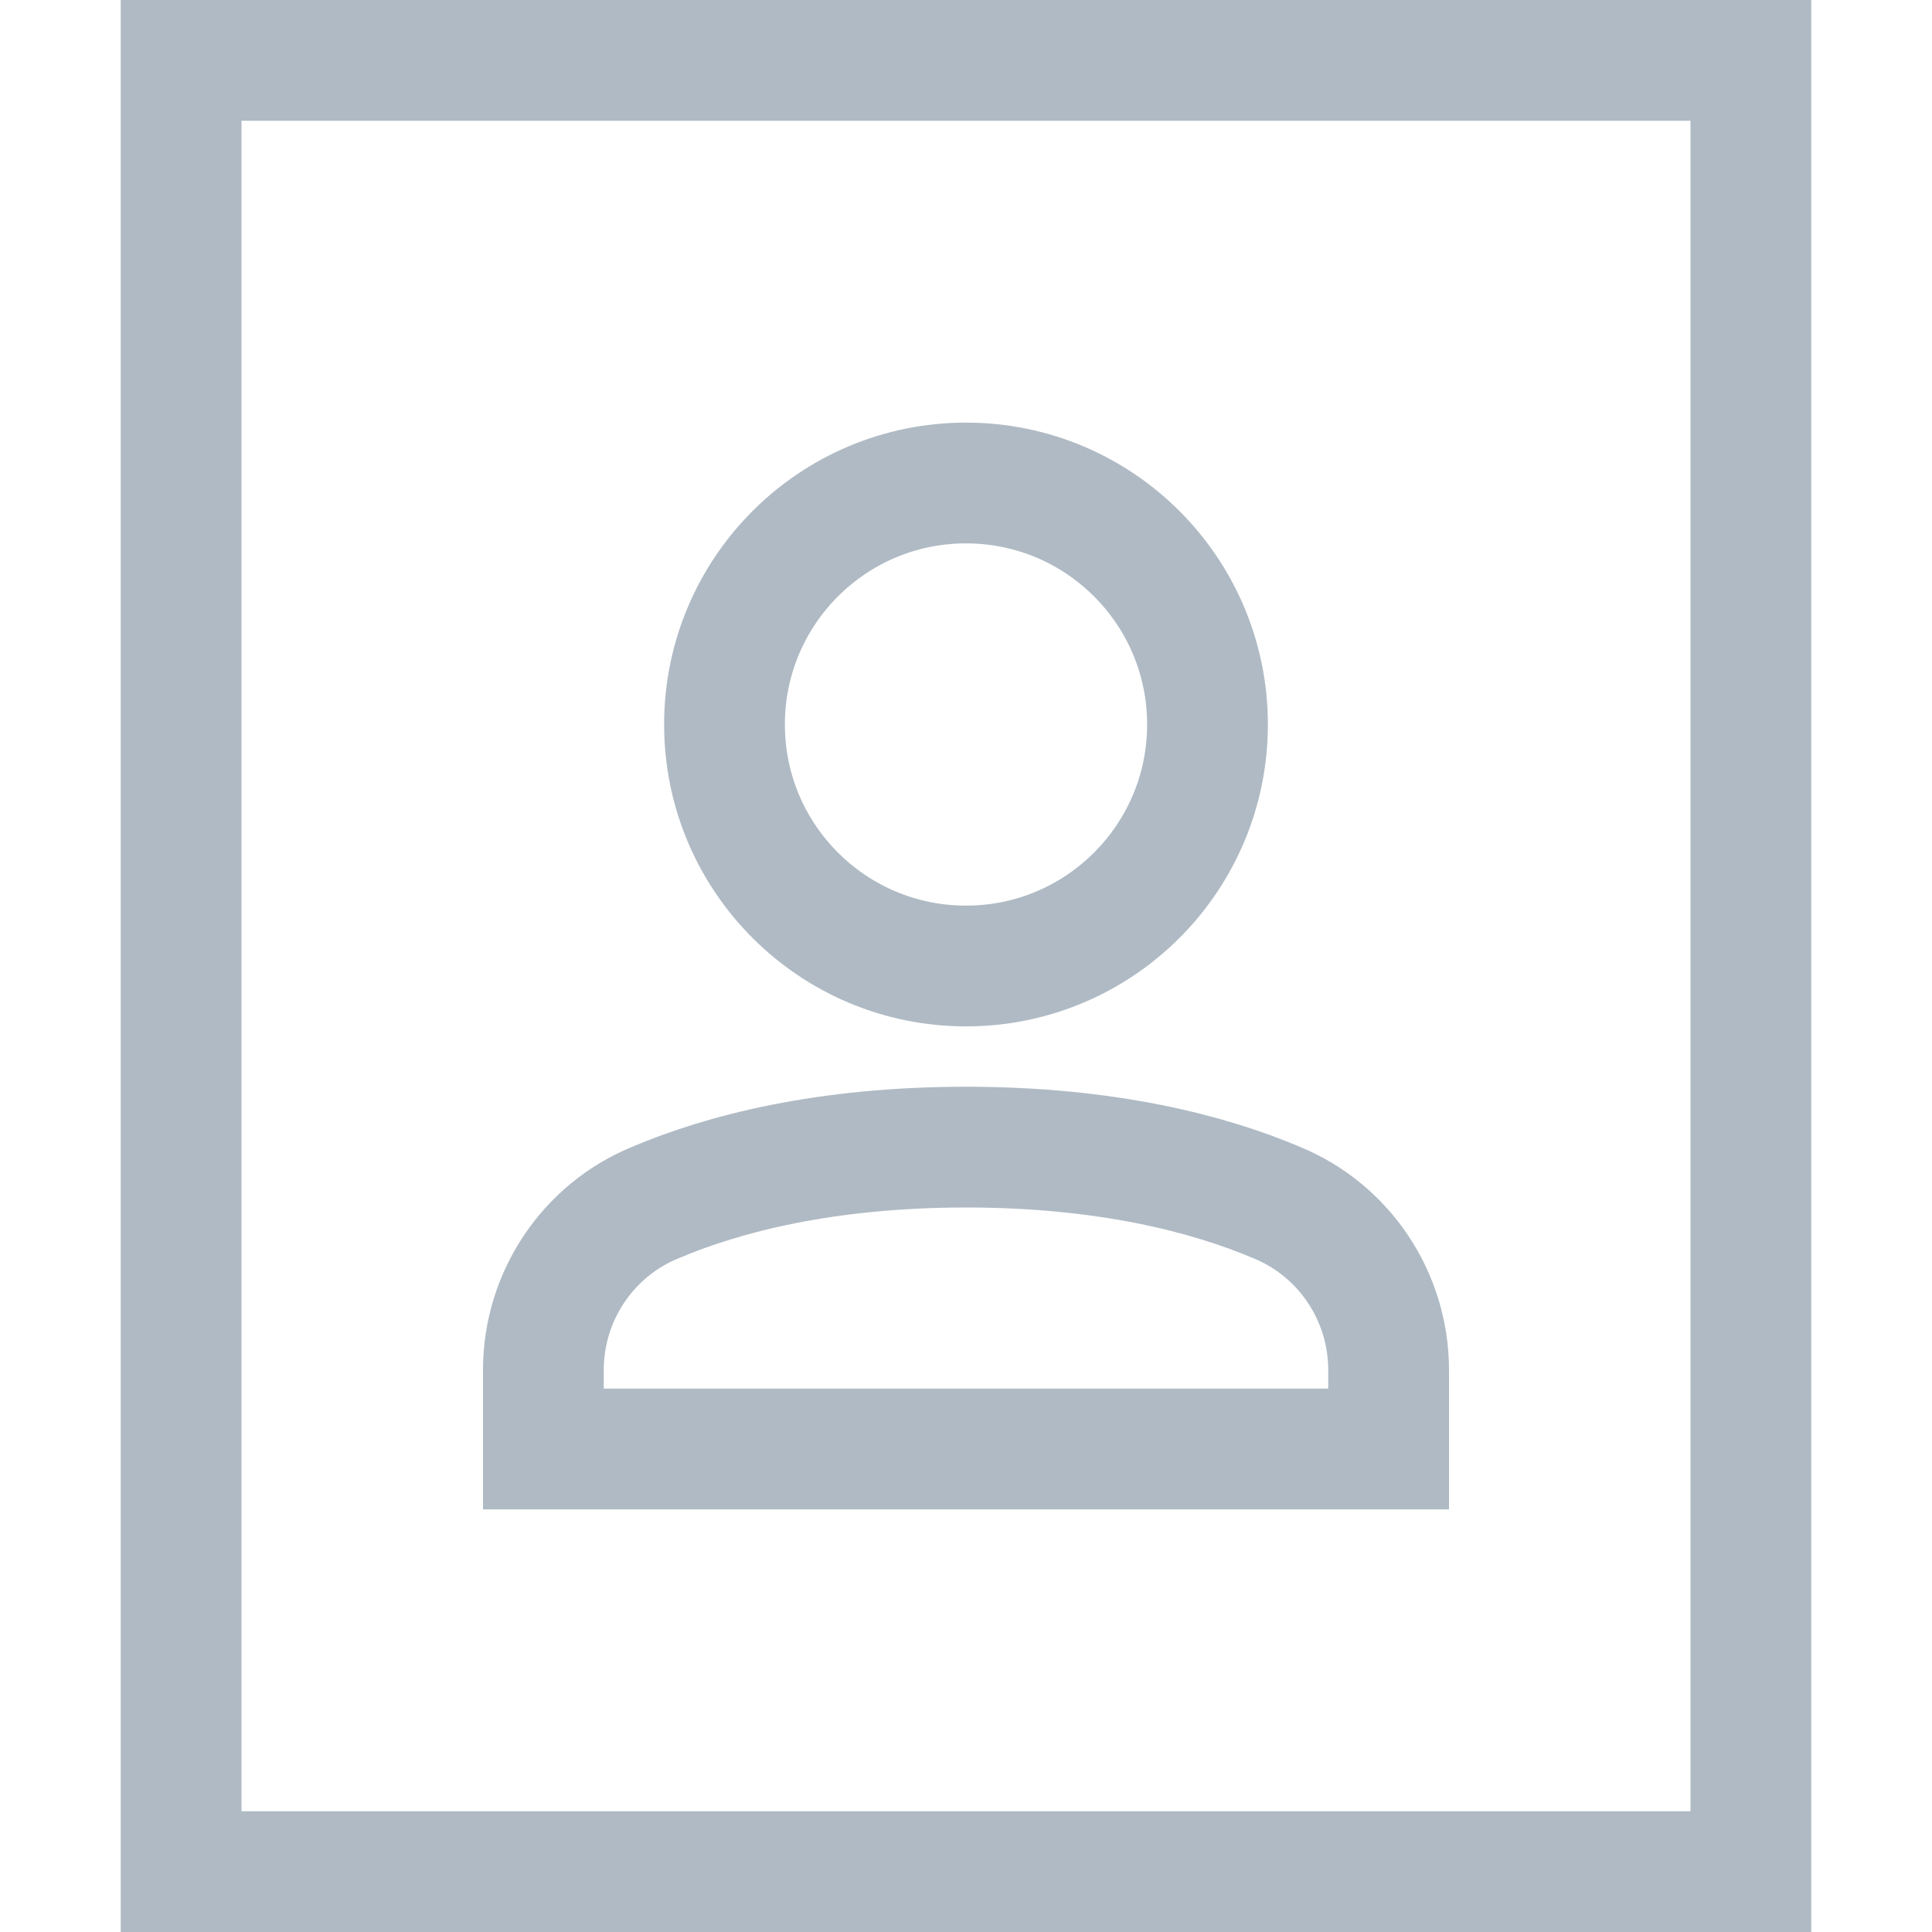 <?xml version="1.0" encoding="utf-8"?>
<!-- Generator: Adobe Illustrator 23.0.1, SVG Export Plug-In . SVG Version: 6.00 Build 0)  -->
<svg version="1.1" id="Layer_1" xmlns="http://www.w3.org/2000/svg" xmlns:xlink="http://www.w3.org/1999/xlink" x="0px" y="0px"
	 width="32px" height="32px" viewBox="0 0 32 32" enable-background="new 0 0 32 32" xml:space="preserve">
<g>
	<rect fill="none" width="32" height="32"/>
	
		<rect x="3" y="1" fill="none" stroke="#AFBAC4" stroke-width="2" stroke-linecap="square" stroke-miterlimit="10" width="26" height="30"/>
	<path fill="none" stroke="#AFBAC4" stroke-width="2" stroke-linecap="square" stroke-miterlimit="10" d="M23,24H9v-1.31
		c0-1.21,0.73-2.31,1.85-2.77C11.98,19.44,13.67,19,16,19s4.02,0.44,5.15,0.92c1.12,0.46,1.85,1.56,1.85,2.77V24z"/>
	<circle fill="none" stroke="#AFBAC4" stroke-width="2" stroke-linecap="square" stroke-miterlimit="10" cx="16" cy="12" r="4"/>
</g>
</svg>
